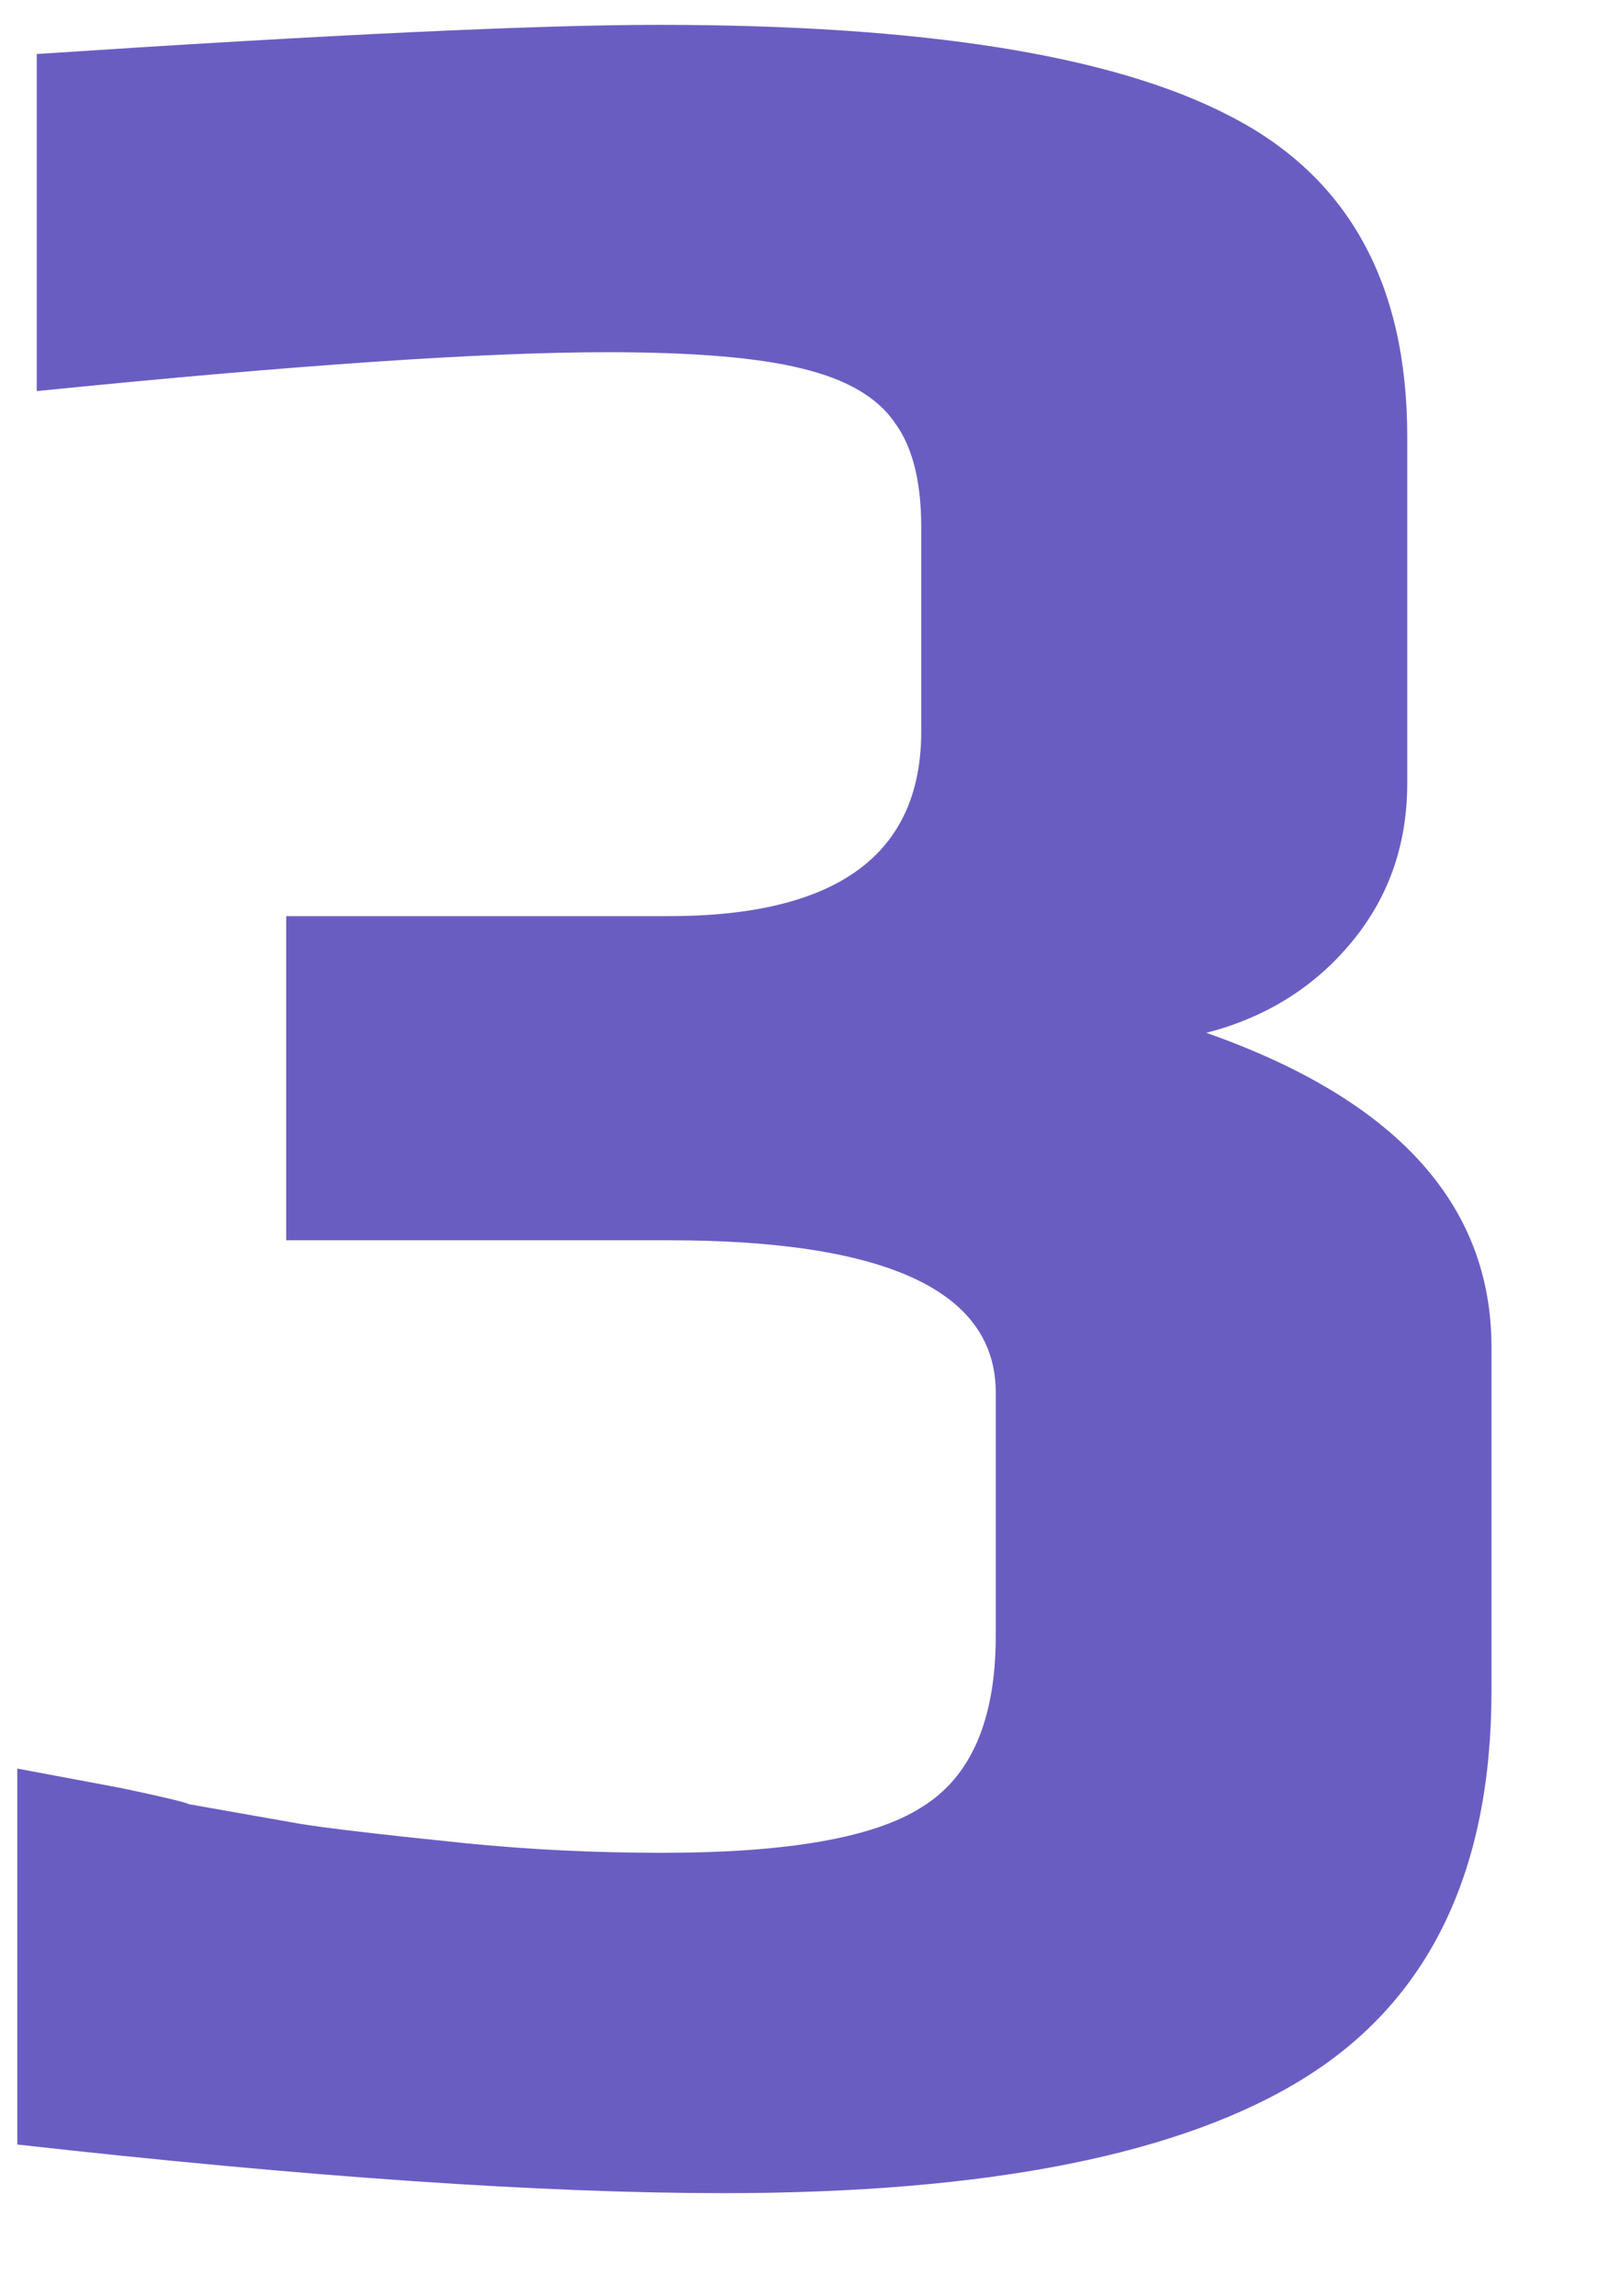 <svg width="12" height="17" viewBox="0 0 12 17" fill="none" xmlns="http://www.w3.org/2000/svg">
<path d="M5.36 16.24C4.016 16.24 2.272 16.12 0.128 15.88V13.096L0.896 13.24C1.2 13.304 1.368 13.344 1.4 13.36L2.216 13.504C2.408 13.536 2.816 13.584 3.44 13.648C3.92 13.696 4.408 13.72 4.904 13.72C5.832 13.72 6.472 13.608 6.824 13.384C7.192 13.16 7.376 12.736 7.376 12.112V10.312C7.376 9.56 6.568 9.184 4.952 9.184H2.12V6.784H4.952C6.2 6.784 6.824 6.328 6.824 5.416V3.904C6.824 3.568 6.76 3.312 6.632 3.136C6.504 2.944 6.272 2.808 5.936 2.728C5.616 2.648 5.136 2.608 4.496 2.608C3.584 2.608 2.176 2.704 0.272 2.896V0.4C2.448 0.256 3.984 0.184 4.88 0.184C6.832 0.184 8.24 0.408 9.104 0.856C9.984 1.304 10.424 2.096 10.424 3.232V5.8C10.424 6.264 10.28 6.664 9.992 7C9.72 7.32 9.368 7.536 8.936 7.648C10.344 8.144 11.048 8.92 11.048 9.976V12.52C11.048 13.848 10.592 14.8 9.68 15.376C8.768 15.952 7.328 16.24 5.36 16.24Z" fill="#6A5DC2"/>
</svg>
